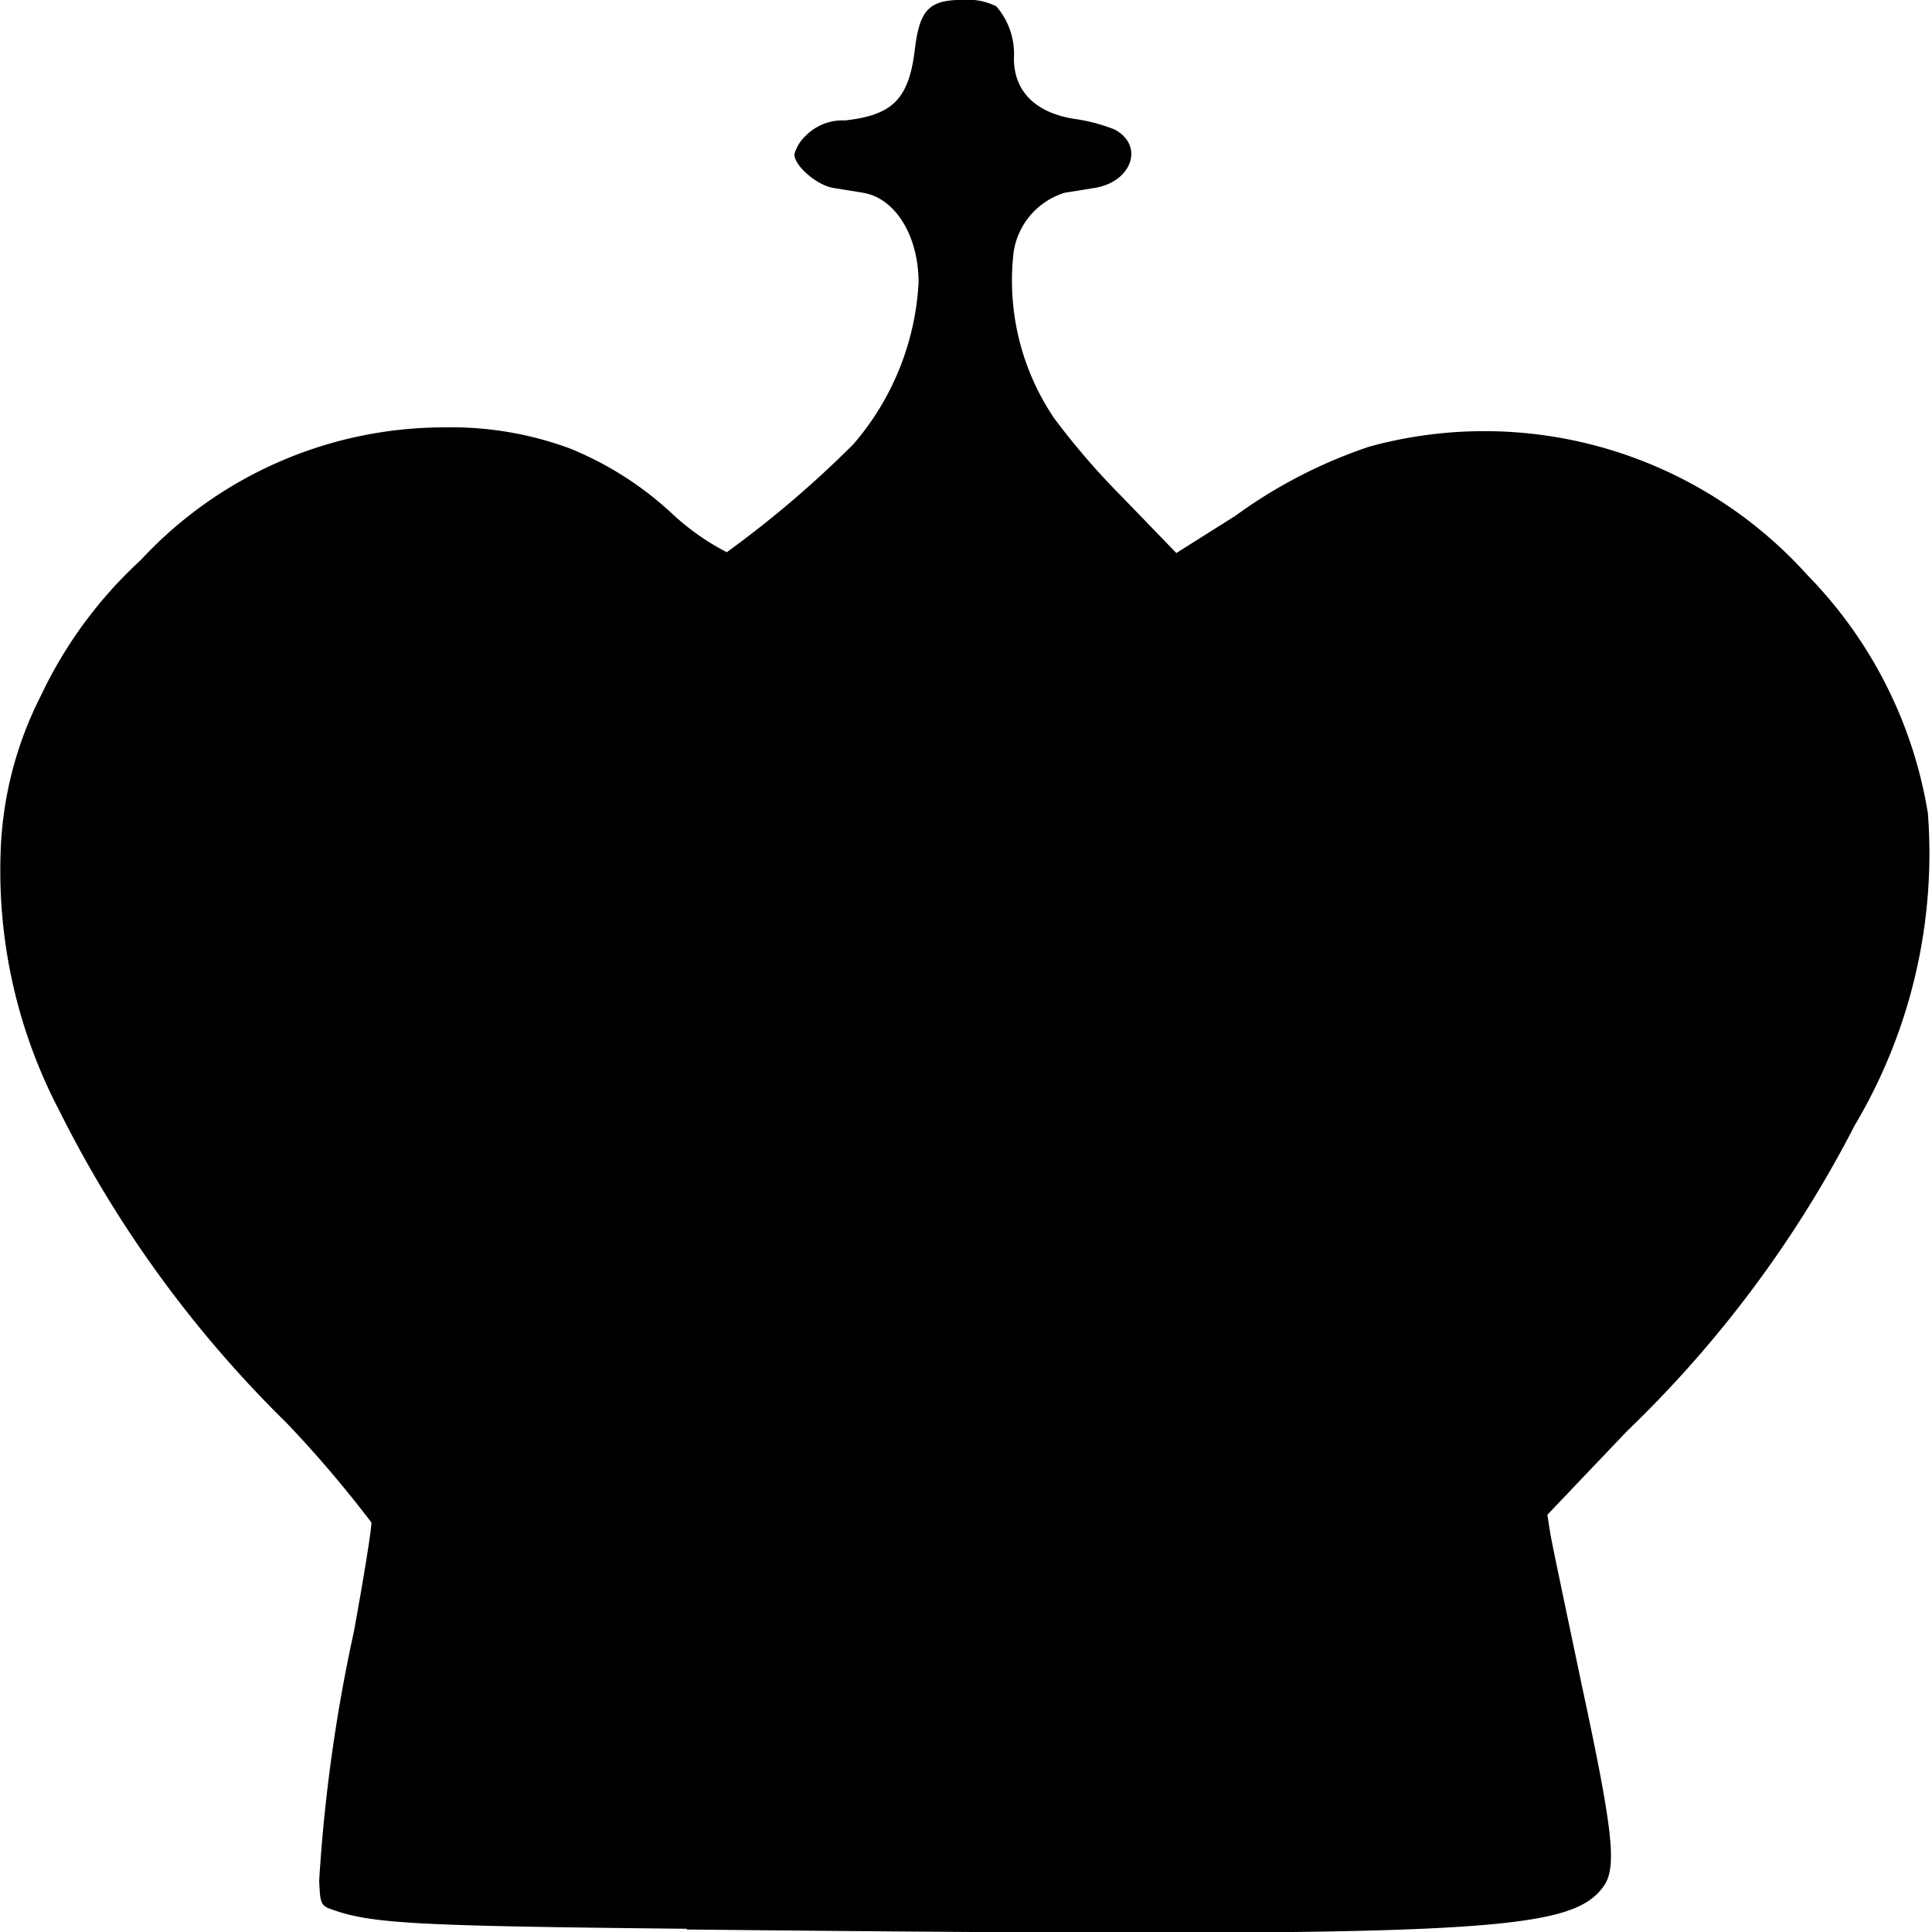 <svg xmlns="http://www.w3.org/2000/svg" width="24" height="24" viewBox="0 0 24 24">
  <g id="g2640-2-3" transform="translate(-4.751 -4.615)">
    <path id="path3205-8-5" d="M13.285,28.575c-3.311-.034-3.883-.063-4.369-.225-.183-.061-.186-.067-.2-.374a20.254,20.254,0,0,1,.431-3.092c.128-.7.225-1.307.217-1.357a14.6,14.6,0,0,0-1.055-1.238,14.493,14.493,0,0,1-2.823-3.88,6.42,6.42,0,0,1-.728-3.179,4.6,4.6,0,0,1,.5-1.971A5.44,5.44,0,0,1,6.5,11.572a5.14,5.14,0,0,1,3.77-1.648,4.247,4.247,0,0,1,1.563.263,4.159,4.159,0,0,1,1.293.833,3.076,3.076,0,0,0,.653.455,13.063,13.063,0,0,0,1.574-1.343,3.345,3.345,0,0,0,.809-2.007c0-.584-.291-1.052-.694-1.116L15.1,6.949c-.2-.033-.481-.273-.481-.417a.5.5,0,0,1,.145-.235.646.646,0,0,1,.484-.186c.593-.065.793-.268.867-.878.06-.5.176-.62.605-.62a.8.8,0,0,1,.407.08.9.9,0,0,1,.219.645c0,.411.267.678.752.754a2.168,2.168,0,0,1,.5.132c.372.2.213.652-.252.726l-.367.059a.912.912,0,0,0-.636.735,3.048,3.048,0,0,0,.505,2.069,9.174,9.174,0,0,0,.849.982l.667.69.731-.461a6.133,6.133,0,0,1,1.667-.861,5.4,5.4,0,0,1,5.445,1.6A5.487,5.487,0,0,1,28.7,14.719a6.605,6.605,0,0,1-.909,3.875,14.378,14.378,0,0,1-2.83,3.8l-.988,1.038.034.219c.019.121.2.974.394,1.9.392,1.826.439,2.263.268,2.5-.423.578-1.576.632-11.389.533Z"/>
  </g>
</svg>